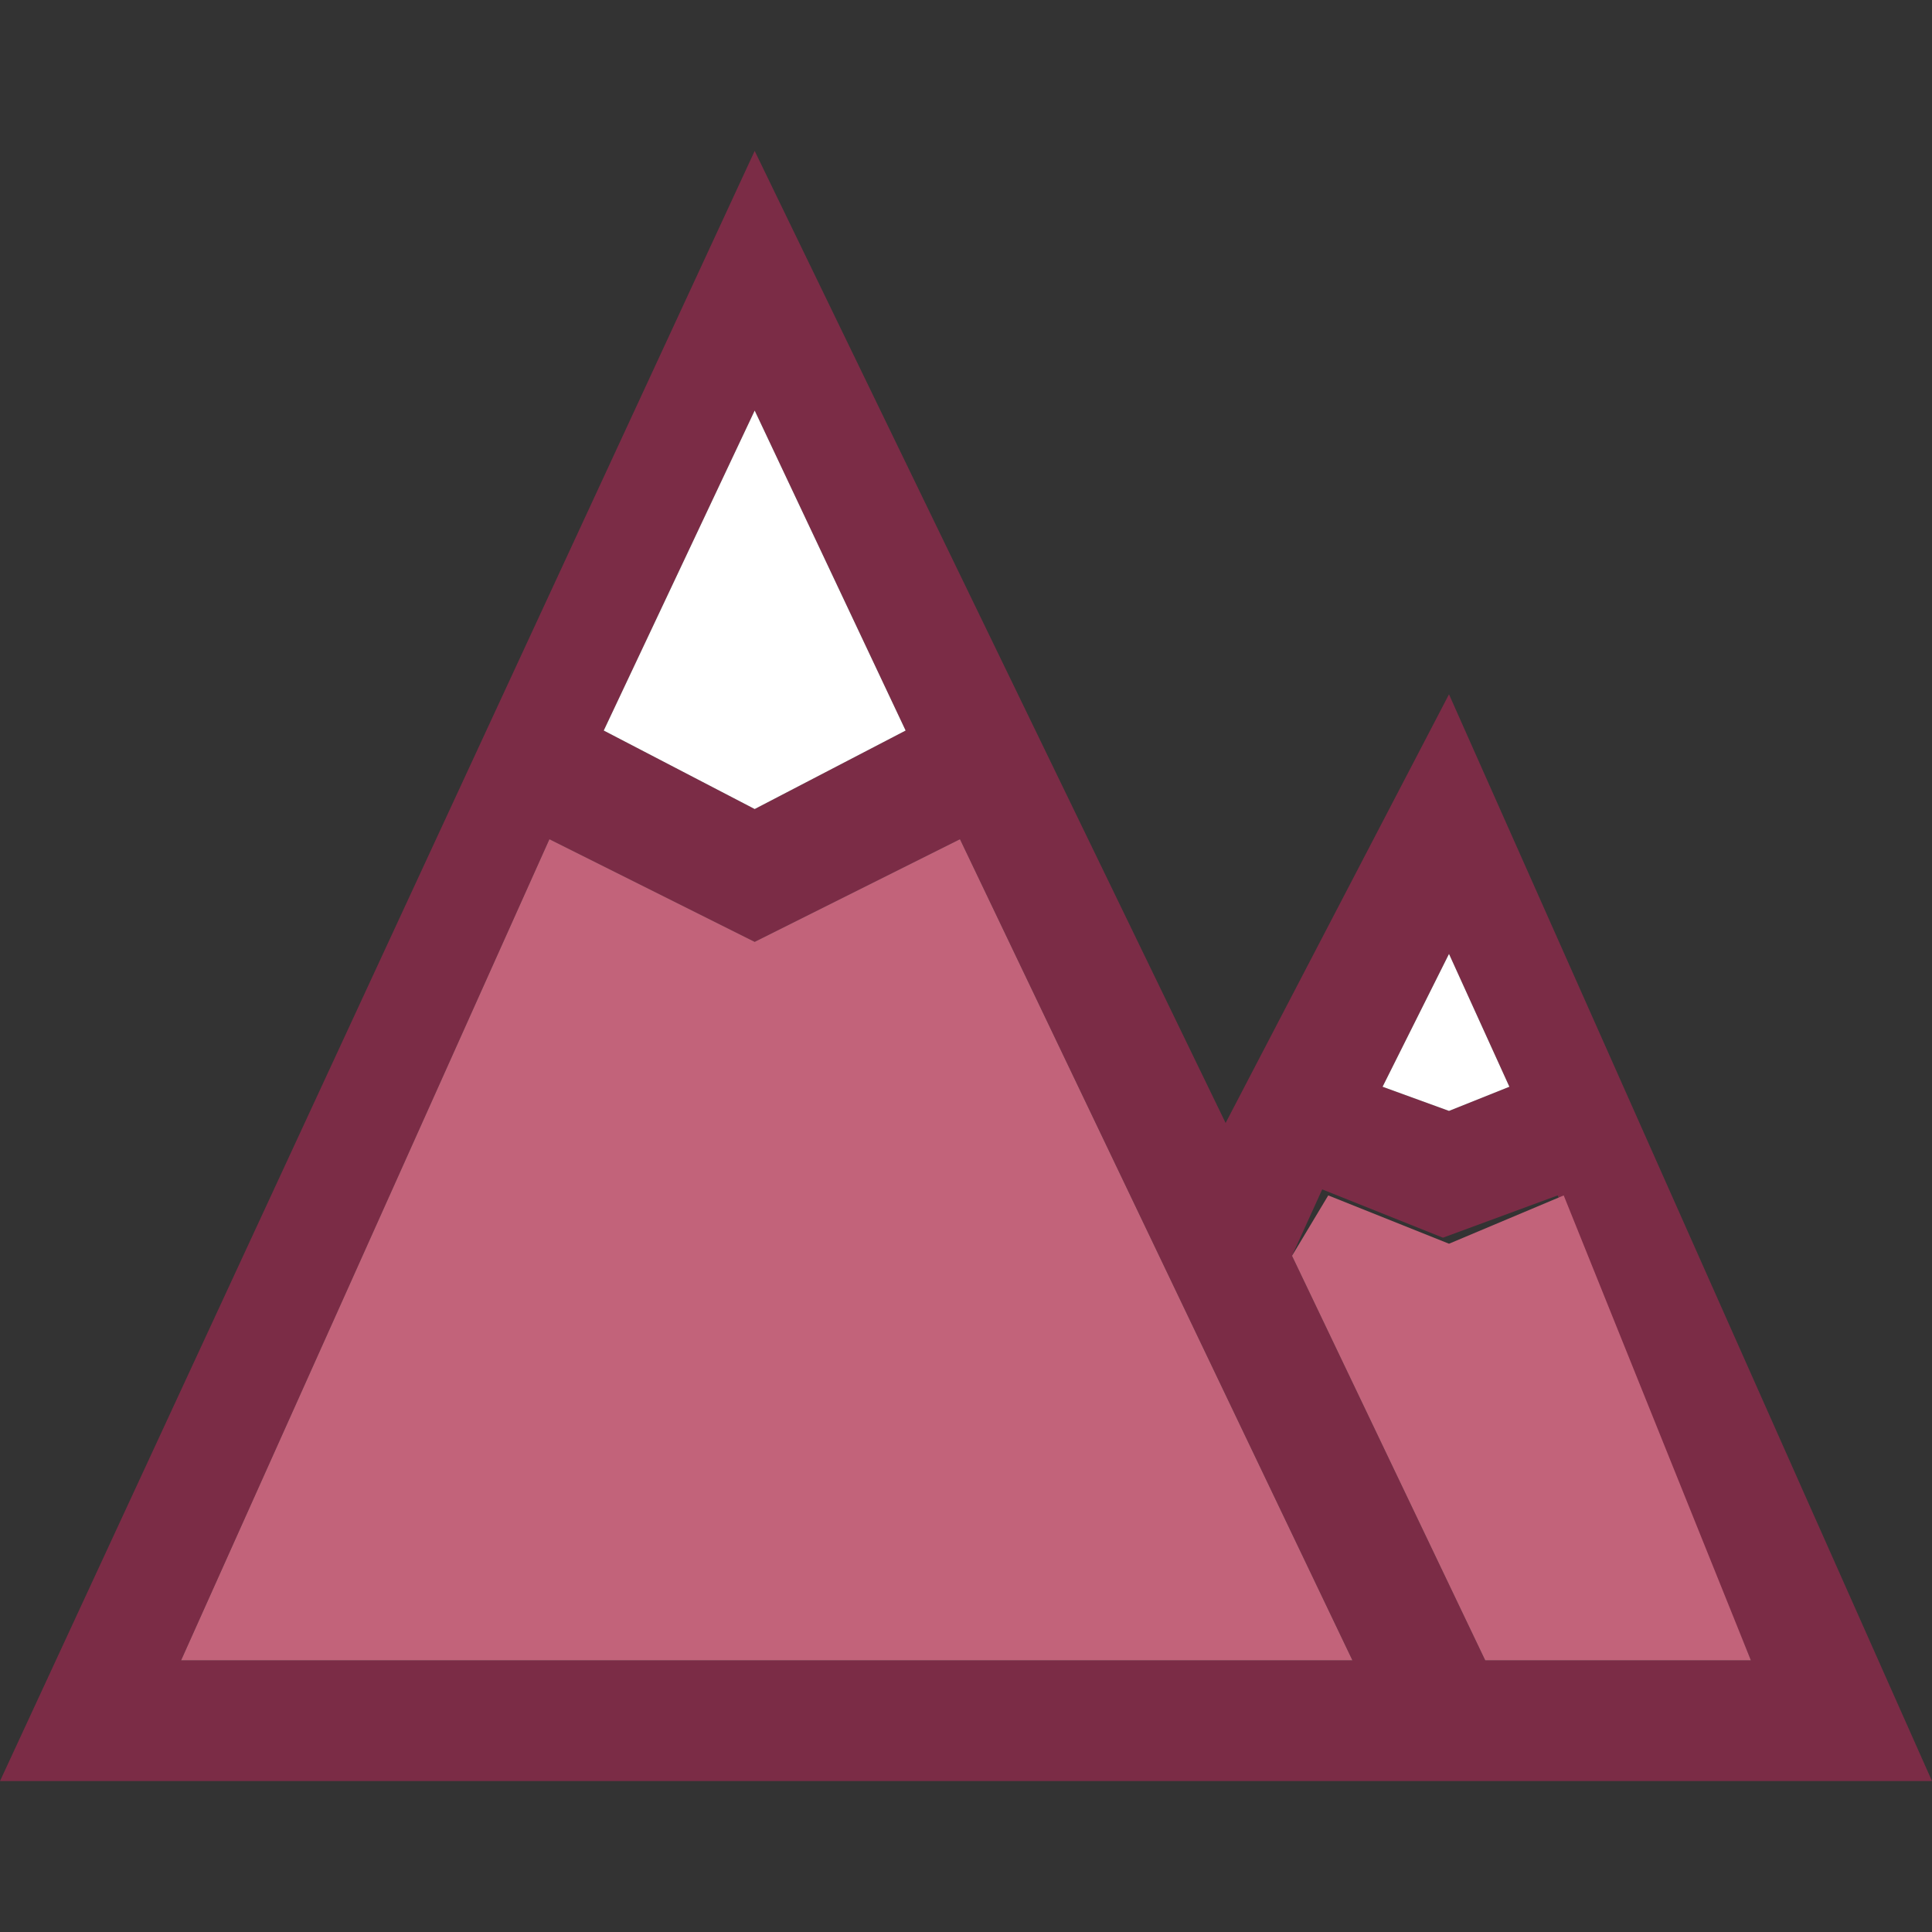 <?xml version="1.0" encoding="iso-8859-1"?>
<svg height="800px" width="800px" version="1.1" id="Layer_1" xmlns="http://www.w3.org/2000/svg" xmlns:xlink="http://www.w3.org/1999/xlink" 
	 viewBox="0 0 512 512" xml:space="preserve">
<rect x="0" y="0" width="512" height="512" fill="#333333" stroke="none"/>
<path style="fill:#7B2C46;" d="M384,184l-59.2,113.6L200,40L0,472h512L384,184z M400,288l-16,6.4l-17.6-6.4l17.6-35.2L400,288z
	 M240,193.6l-40,20.8l-40-20.8l40-84.8L240,193.6z M48,440l97.6-217.6l54.4,27.2l54.4-27.2l104,217.6H48z M342.4,332.8l8-17.6
	l32,12.8l30.4-11.2L464,440h-70.4L342.4,332.8z"/>
<g>
	<polygon style="fill:#FFFFFF;" points="400,288 384,294.4 366.4,288 384,252.8 	"/>
	<polygon style="fill:#FFFFFF;" points="240,193.6 200,214.4 160,193.6 200,108.8 	"/>
</g>
<g>
	<polygon style="fill:#C2637A;" points="48,440 145.6,222.4 200,249.6 254.4,222.4 358.4,440 	"/>
	<polygon style="fill:#C2637A;" points="342.4,332.8 352,316.8 384,329.6 414.4,316.8 464,440 393.6,440 	"/>
</g>
</svg>